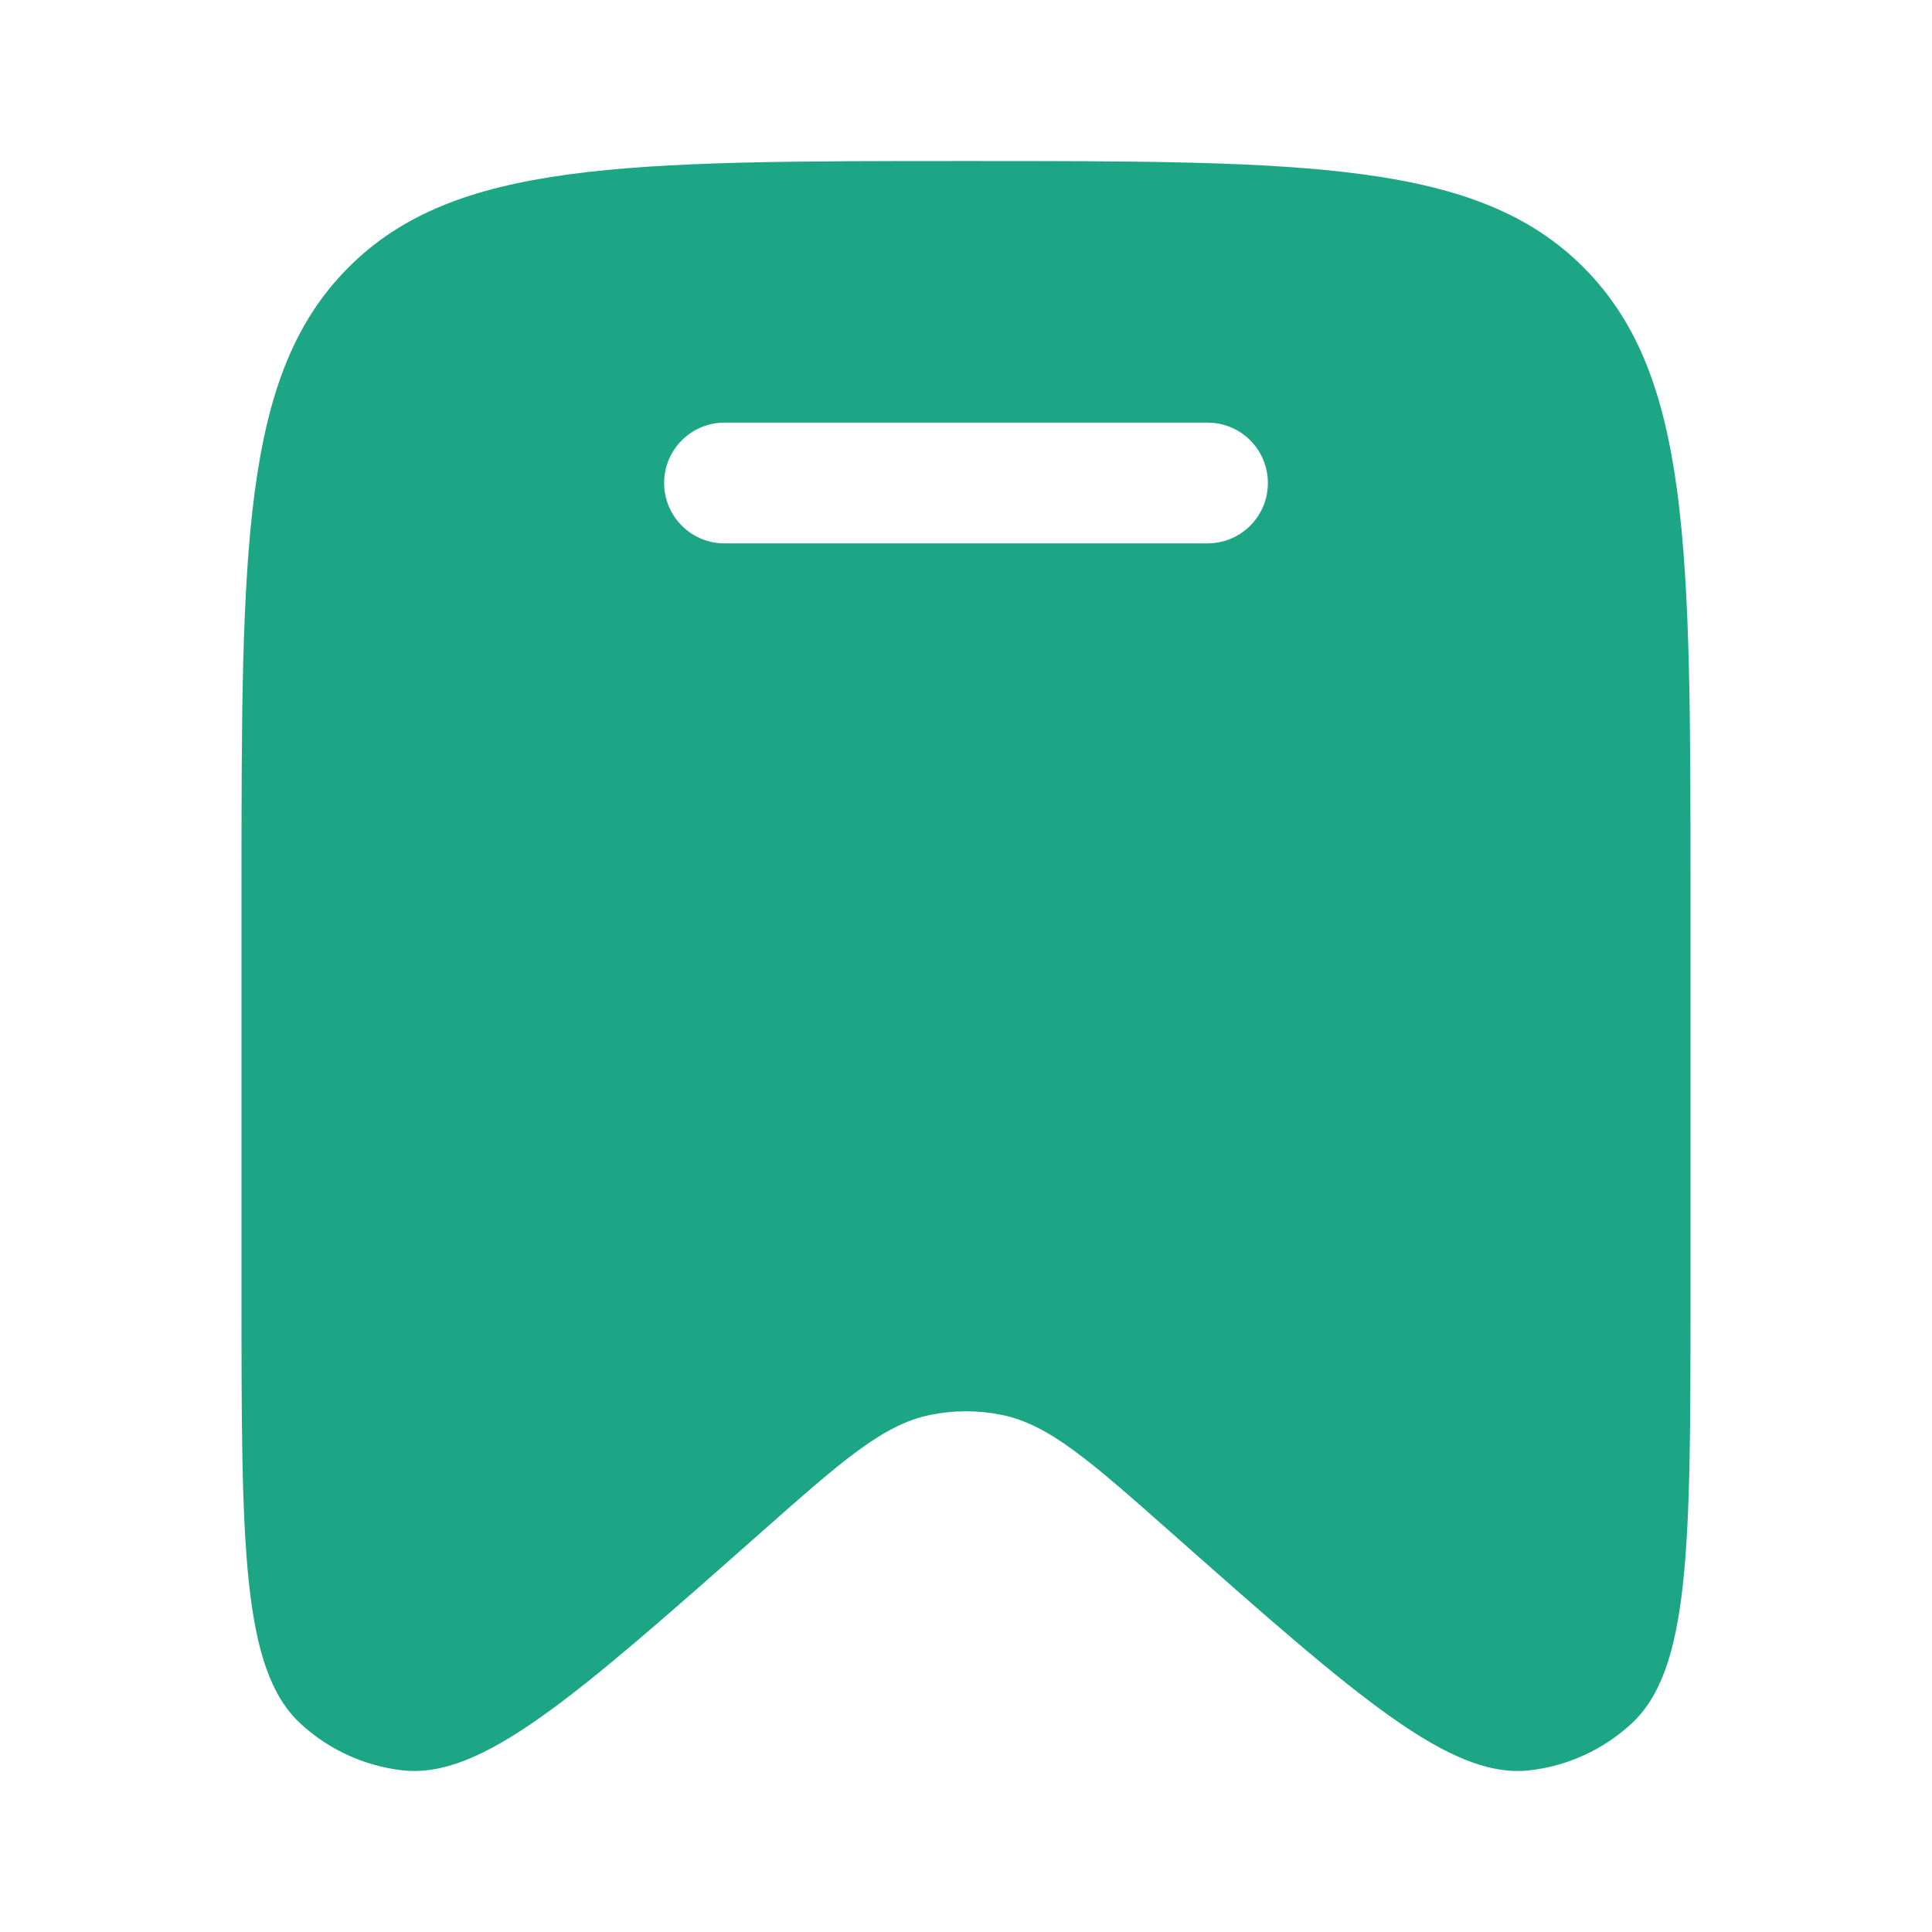<svg width="32" height="32" viewBox="0 0 32 32" fill="none" xmlns="http://www.w3.org/2000/svg">
<path d="M16 2.667C21.657 2.667 24.485 2.667 26.242 4.443C28 6.22 28 9.079 28 14.797V21.454C28 25.583 28 27.648 27.021 28.55C26.555 28.98 25.965 29.25 25.338 29.322C24.022 29.473 22.484 28.113 19.41 25.395C18.052 24.193 17.372 23.592 16.586 23.434C16.199 23.356 15.801 23.356 15.414 23.434C14.628 23.592 13.948 24.193 12.59 25.395C9.516 28.113 7.978 29.473 6.662 29.322C6.035 29.25 5.445 28.98 4.979 28.55C4 27.648 4 25.583 4 21.454V14.797C4 9.079 4 6.22 5.758 4.443C7.515 2.667 10.343 2.667 16 2.667ZM12 7C11.448 7 11 7.448 11 8C11 8.552 11.448 9 12 9H20L20.102 8.995C20.607 8.944 21 8.518 21 8C21 7.482 20.607 7.056 20.102 7.005L20 7H12Z" fill="#1CA686"/>
</svg>
